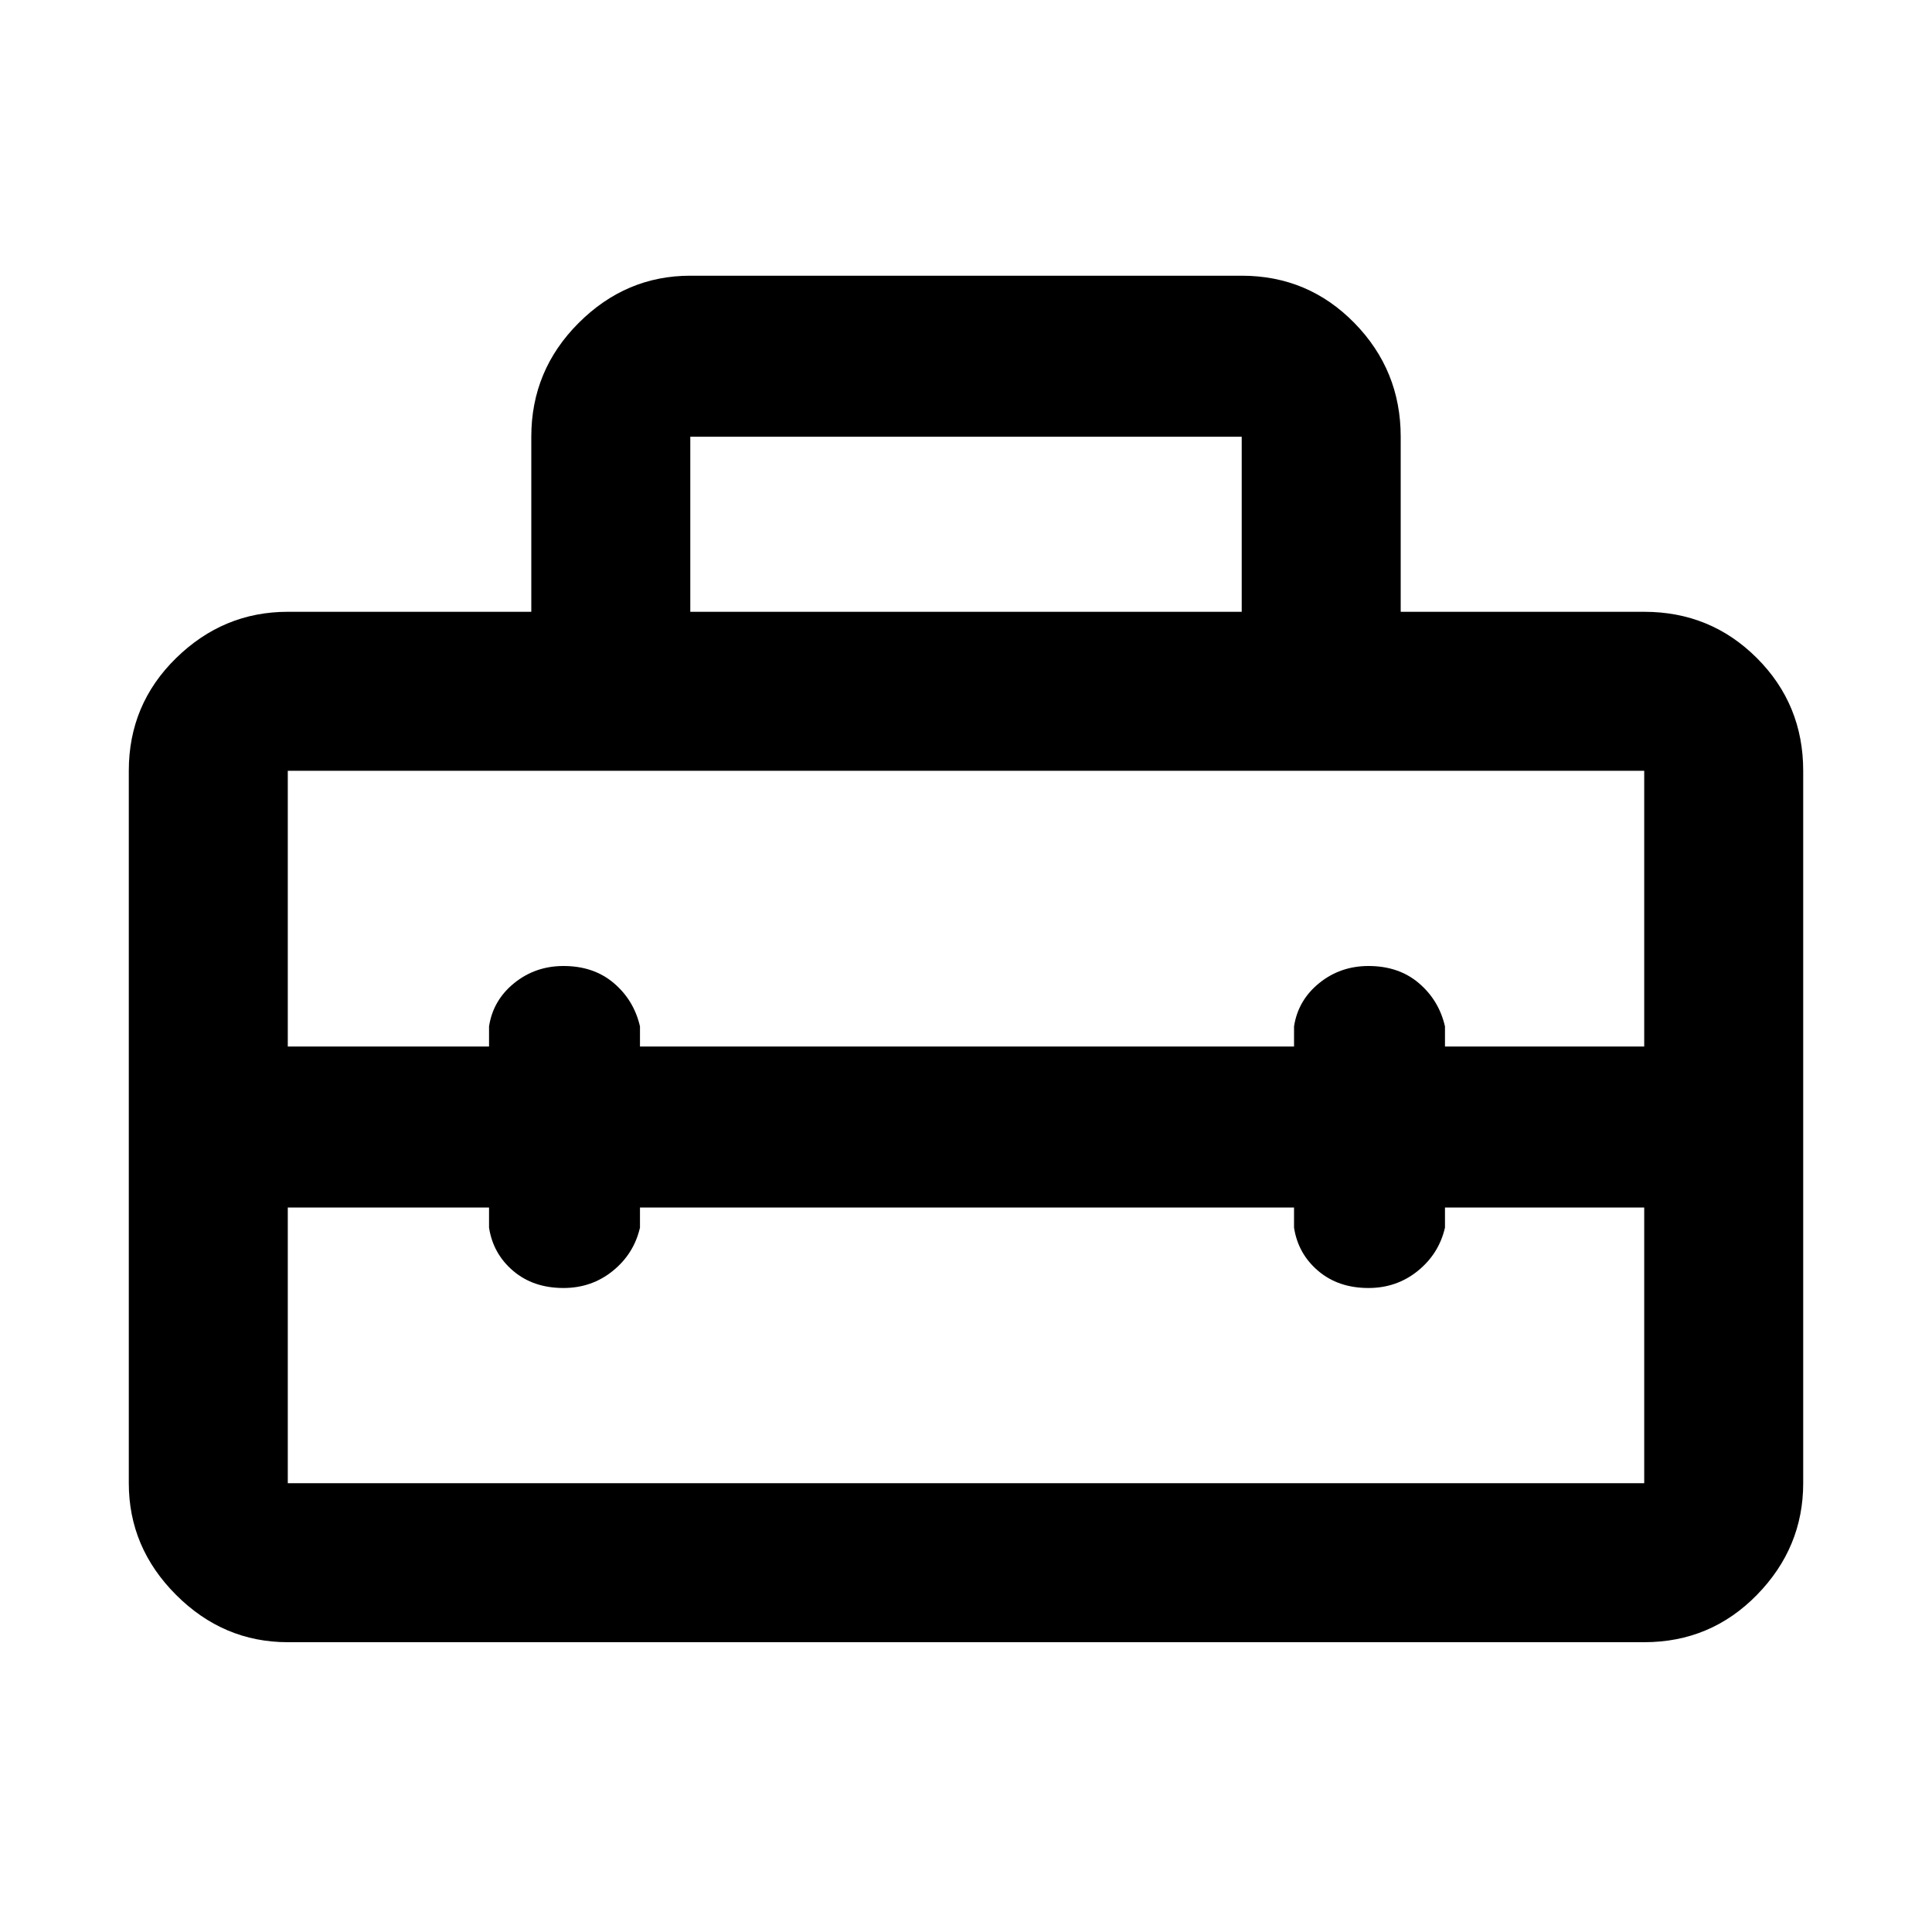 <svg xmlns="http://www.w3.org/2000/svg" width="48" height="48" viewBox="0 0 48 48"><path d="M3.2 36.85v-17.7q0-1.65 1.175-2.8T7.15 15.2h6.05v-4.35q0-1.65 1.175-2.825Q15.55 6.85 17.15 6.85h13.7q1.65 0 2.8 1.175t1.15 2.825v4.35h6.05q1.65 0 2.8 1.15t1.15 2.8v17.7q0 1.6-1.15 2.775-1.15 1.175-2.8 1.175H7.15q-1.6 0-2.775-1.175Q3.2 38.45 3.2 36.85Zm3.95 0h33.7V30H35.9v.5q-.15.65-.675 1.075Q34.7 32 34 32q-.75 0-1.25-.425t-.6-1.075V30H15.9v.5q-.15.65-.675 1.075Q14.7 32 14 32q-.75 0-1.25-.425t-.6-1.075V30h-5v6.85Zm0-17.7V26h5v-.5q.1-.65.625-1.075Q13.3 24 14 24q.75 0 1.25.425t.65 1.075v.5h16.25v-.5q.1-.65.625-1.075Q33.3 24 34 24q.75 0 1.25.425t.65 1.075v.5h4.95v-6.85H7.15Zm10-3.95h13.7v-4.35h-13.7Z"/></svg>